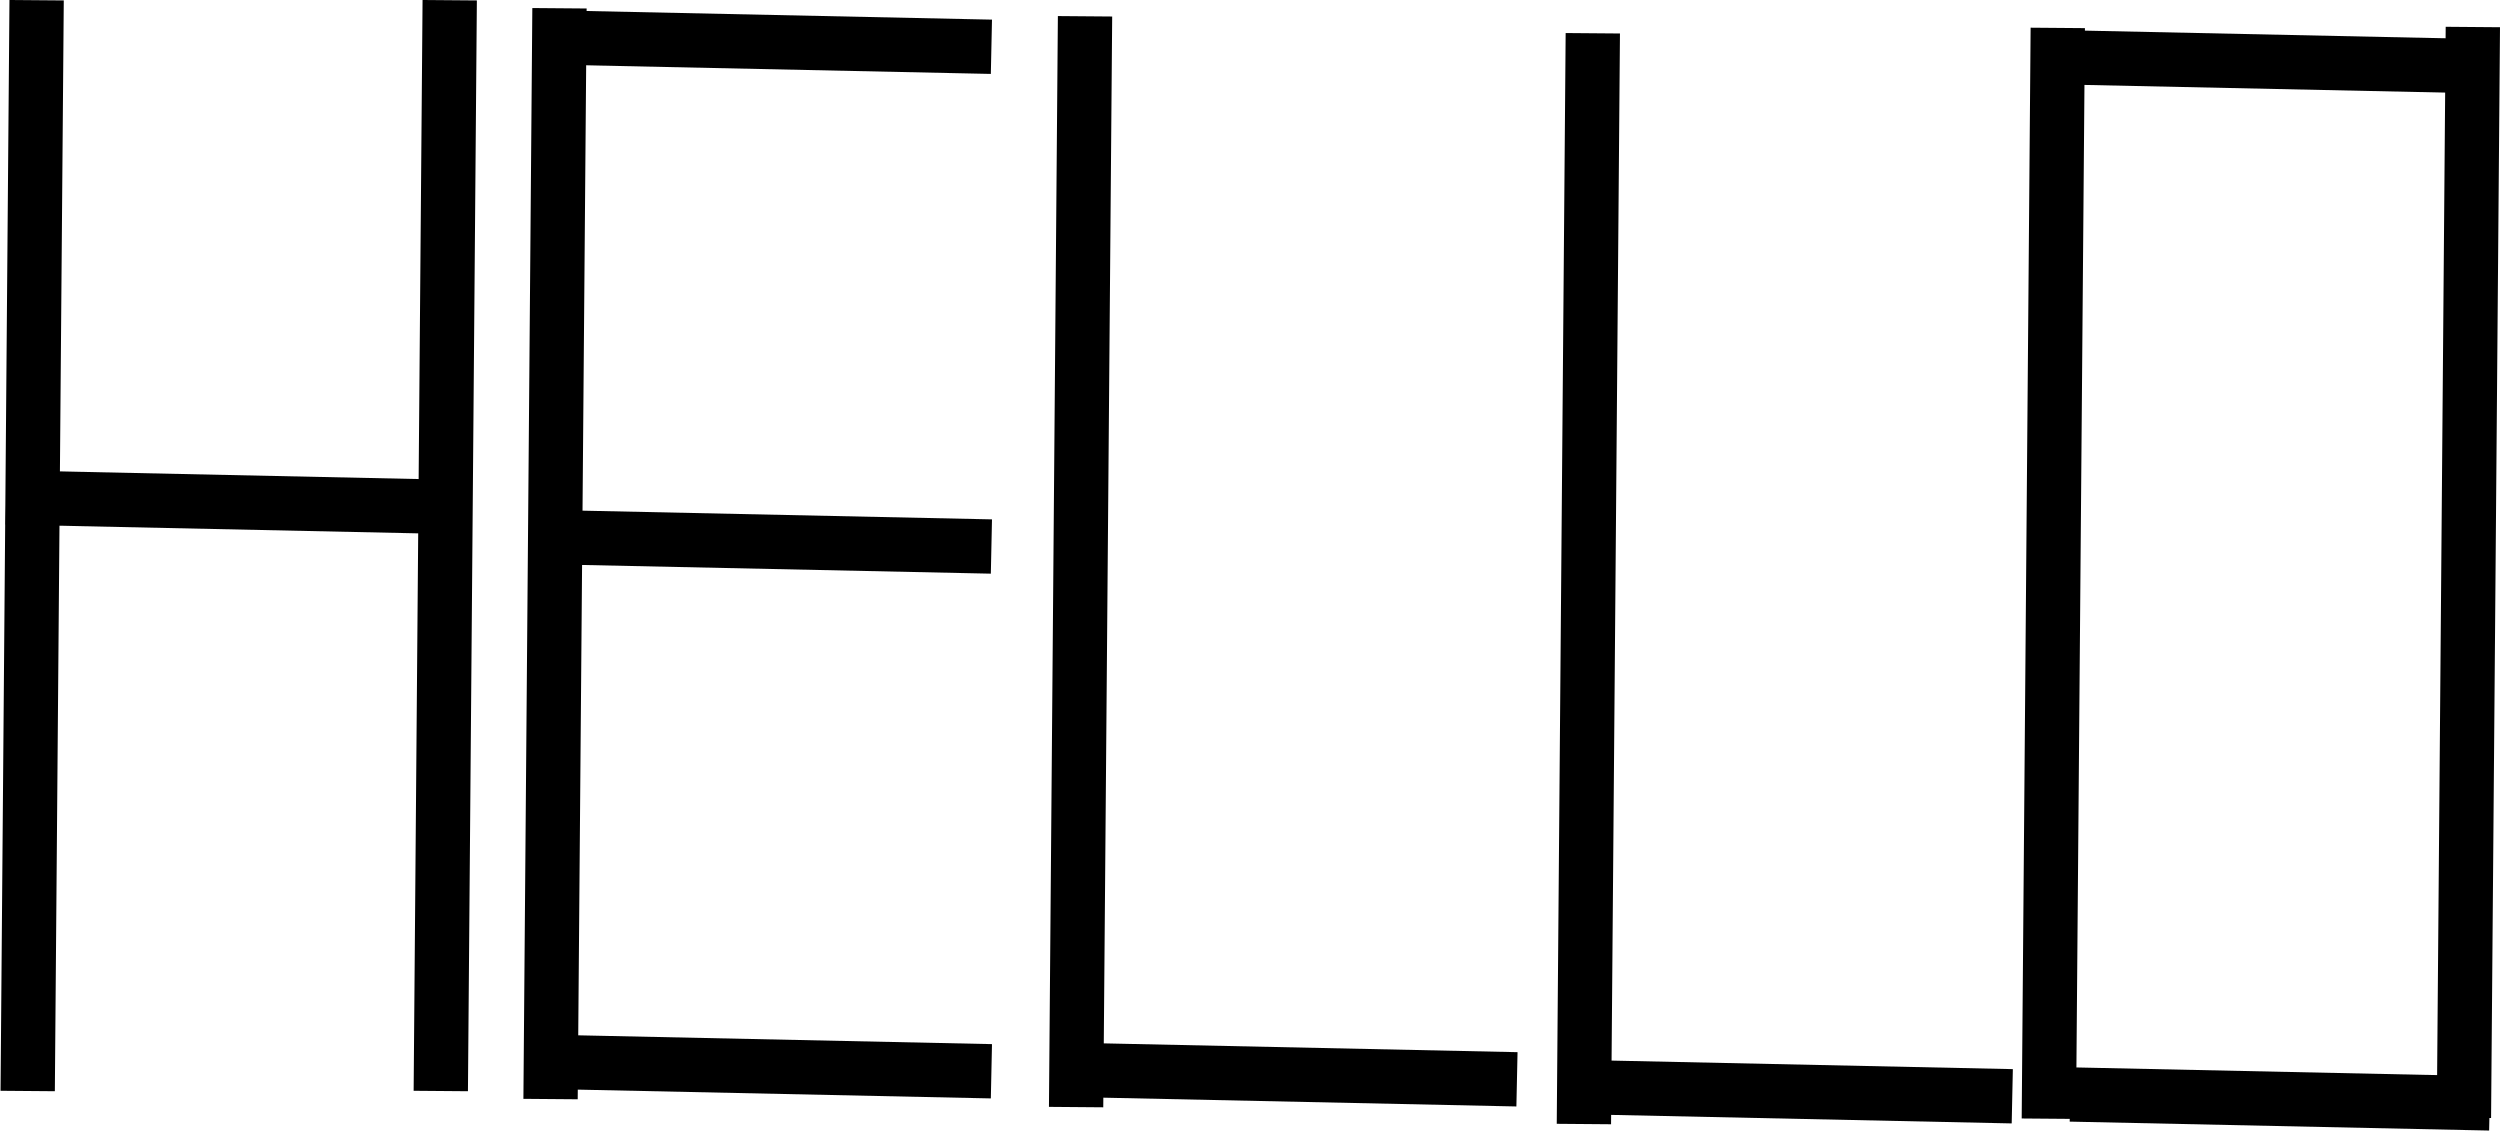 <?xml version="1.0" encoding="UTF-8" standalone="no"?>
<svg
   xmlns:dc="http://purl.org/dc/elements/1.1/"
   xmlns:cc="http://creativecommons.org/ns#"
   xmlns:rdf="http://www.w3.org/1999/02/22-rdf-syntax-ns#"
   xmlns:svg="http://www.w3.org/2000/svg"
   xmlns="http://www.w3.org/2000/svg"
   xmlns:sodipodi="http://sodipodi.sourceforge.net/DTD/sodipodi-0.dtd"
   xmlns:inkscape="http://www.inkscape.org/namespaces/inkscape"
   sodipodi:docname="drawing.svg"
   inkscape:version="1.0 (4035a4f, 2020-05-01)"
   id="svg24"
   version="1.1"
   viewBox="0 0 105.884 47.883"
   height="47.883mm"
   width="105.884mm">
  <defs
     id="defs18" />
  <sodipodi:namedview
     inkscape:window-maximized="0"
     inkscape:window-y="245"
     inkscape:window-x="0"
     inkscape:window-height="800"
     inkscape:window-width="1280"
     showgrid="false"
     inkscape:document-rotation="0"
     inkscape:current-layer="layer1"
     inkscape:document-units="mm"
     inkscape:cy="11.952997"
     inkscape:cx="278.02869"
     inkscape:zoom="0.98994949"
     inkscape:pageshadow="2"
     inkscape:pageopacity="0.0"
     borderopacity="1.0"
     bordercolor="#666666"
     pagecolor="#ffffff"
     id="base" />
  <g
     transform="translate(-28.767,-67)"
     id="layer1"
     inkscape:groupmode="layer"
     inkscape:label="Layer 1">
    <path
       id="path32"
       d="M 30.318,67.009 29.94,113.208 v 0 0"
       style="fill:#aa0000;stroke:#000000;stroke-width:2.3;stroke-linecap:butt;stroke-linejoin:miter;stroke-miterlimit:4;stroke-dasharray:none;stroke-opacity:1" />
    <path
       id="path857"
       d="m 29.029,88.068 17.765,0.378"
       style="fill:#aa0000;stroke:#000000;stroke-width:2.3;stroke-linecap:butt;stroke-linejoin:miter;stroke-miterlimit:4;stroke-dasharray:none;stroke-opacity:1" />
    <path
       style="fill:#aa0000;stroke:#000000;stroke-width:2.3;stroke-linecap:butt;stroke-linejoin:miter;stroke-miterlimit:4;stroke-dasharray:none;stroke-opacity:1"
       d="m 47.814,67.009 -0.378,46.199 v 0 0"
       id="path32-3" />
    <path
       id="path32-3-6"
       d="m 52.463,67.35 -0.378,46.199 v 0 0"
       style="fill:none;stroke:#000000;stroke-width:2.3;stroke-linecap:butt;stroke-linejoin:miter;stroke-miterlimit:4;stroke-dasharray:none;stroke-opacity:1" />
    <path
       style="fill:none;stroke:#000000;stroke-width:2.3;stroke-linecap:butt;stroke-linejoin:miter;stroke-miterlimit:4;stroke-dasharray:none;stroke-opacity:1"
       d="m 52.992,68.603 17.765,0.378"
       id="path857-2" />
    <path
       style="fill:none;stroke:#000000;stroke-width:2.3;stroke-linecap:butt;stroke-linejoin:miter;stroke-miterlimit:4;stroke-dasharray:none;stroke-opacity:1"
       d="m 52.992,89.769 17.765,0.378"
       id="path857-6" />
    <path
       style="fill:none;stroke:#000000;stroke-width:2.3;stroke-linecap:butt;stroke-linejoin:miter;stroke-miterlimit:4;stroke-dasharray:none;stroke-opacity:1"
       d="m 52.992,111.994 17.765,0.378"
       id="path857-9" />
    <path
       style="fill:none;stroke:#000000;stroke-width:2.3;stroke-linecap:butt;stroke-linejoin:miter;stroke-miterlimit:4;stroke-dasharray:none;stroke-opacity:1"
       d="m 74.722,67.69 -0.378,46.199 v 0 0"
       id="path32-3-6-5" />
    <path
       id="path857-9-8"
       d="m 75.251,112.335 17.765,0.378"
       style="fill:none;stroke:#000000;stroke-width:2.3;stroke-linecap:butt;stroke-linejoin:miter;stroke-miterlimit:4;stroke-dasharray:none;stroke-opacity:1" />
    <path
       style="fill:none;stroke:#000000;stroke-width:2.3;stroke-linecap:butt;stroke-linejoin:miter;stroke-miterlimit:4;stroke-dasharray:none;stroke-opacity:1"
       d="M 96.228,68.409 95.851,114.607 v 0 0"
       id="path32-3-6-9" />
    <path
       id="path857-9-4"
       d="m 96.229,113.053 17.765,0.378"
       style="fill:none;stroke:#000000;stroke-width:2.3;stroke-linecap:butt;stroke-linejoin:miter;stroke-miterlimit:4;stroke-dasharray:none;stroke-opacity:1" />
    <path
       style="fill:none;stroke:#000000;stroke-width:2.3;stroke-linecap:butt;stroke-linejoin:miter;stroke-miterlimit:4;stroke-dasharray:none;stroke-opacity:1"
       d="m 115.921,68.182 -0.378,46.199 v 0 0"
       id="path32-3-6-1" />
    <path
       id="path857-2-0"
       d="m 116.45,69.434 17.765,0.378"
       style="fill:none;stroke:#000000;stroke-width:2.3;stroke-linecap:butt;stroke-linejoin:miter;stroke-miterlimit:4;stroke-dasharray:none;stroke-opacity:1" />
    <path
       id="path857-9-3"
       d="m 116.45,113.355 17.765,0.378"
       style="fill:none;stroke:#000000;stroke-width:2.3;stroke-linecap:butt;stroke-linejoin:miter;stroke-miterlimit:4;stroke-dasharray:none;stroke-opacity:1" />
    <path
       id="path32-3-6-9-5"
       d="m 133.501,68.144 -0.378,46.199 v 0 0"
       style="fill:none;stroke:#000000;stroke-width:2.3;stroke-linecap:butt;stroke-linejoin:miter;stroke-miterlimit:4;stroke-dasharray:none;stroke-opacity:1" />
  </g>
</svg>
